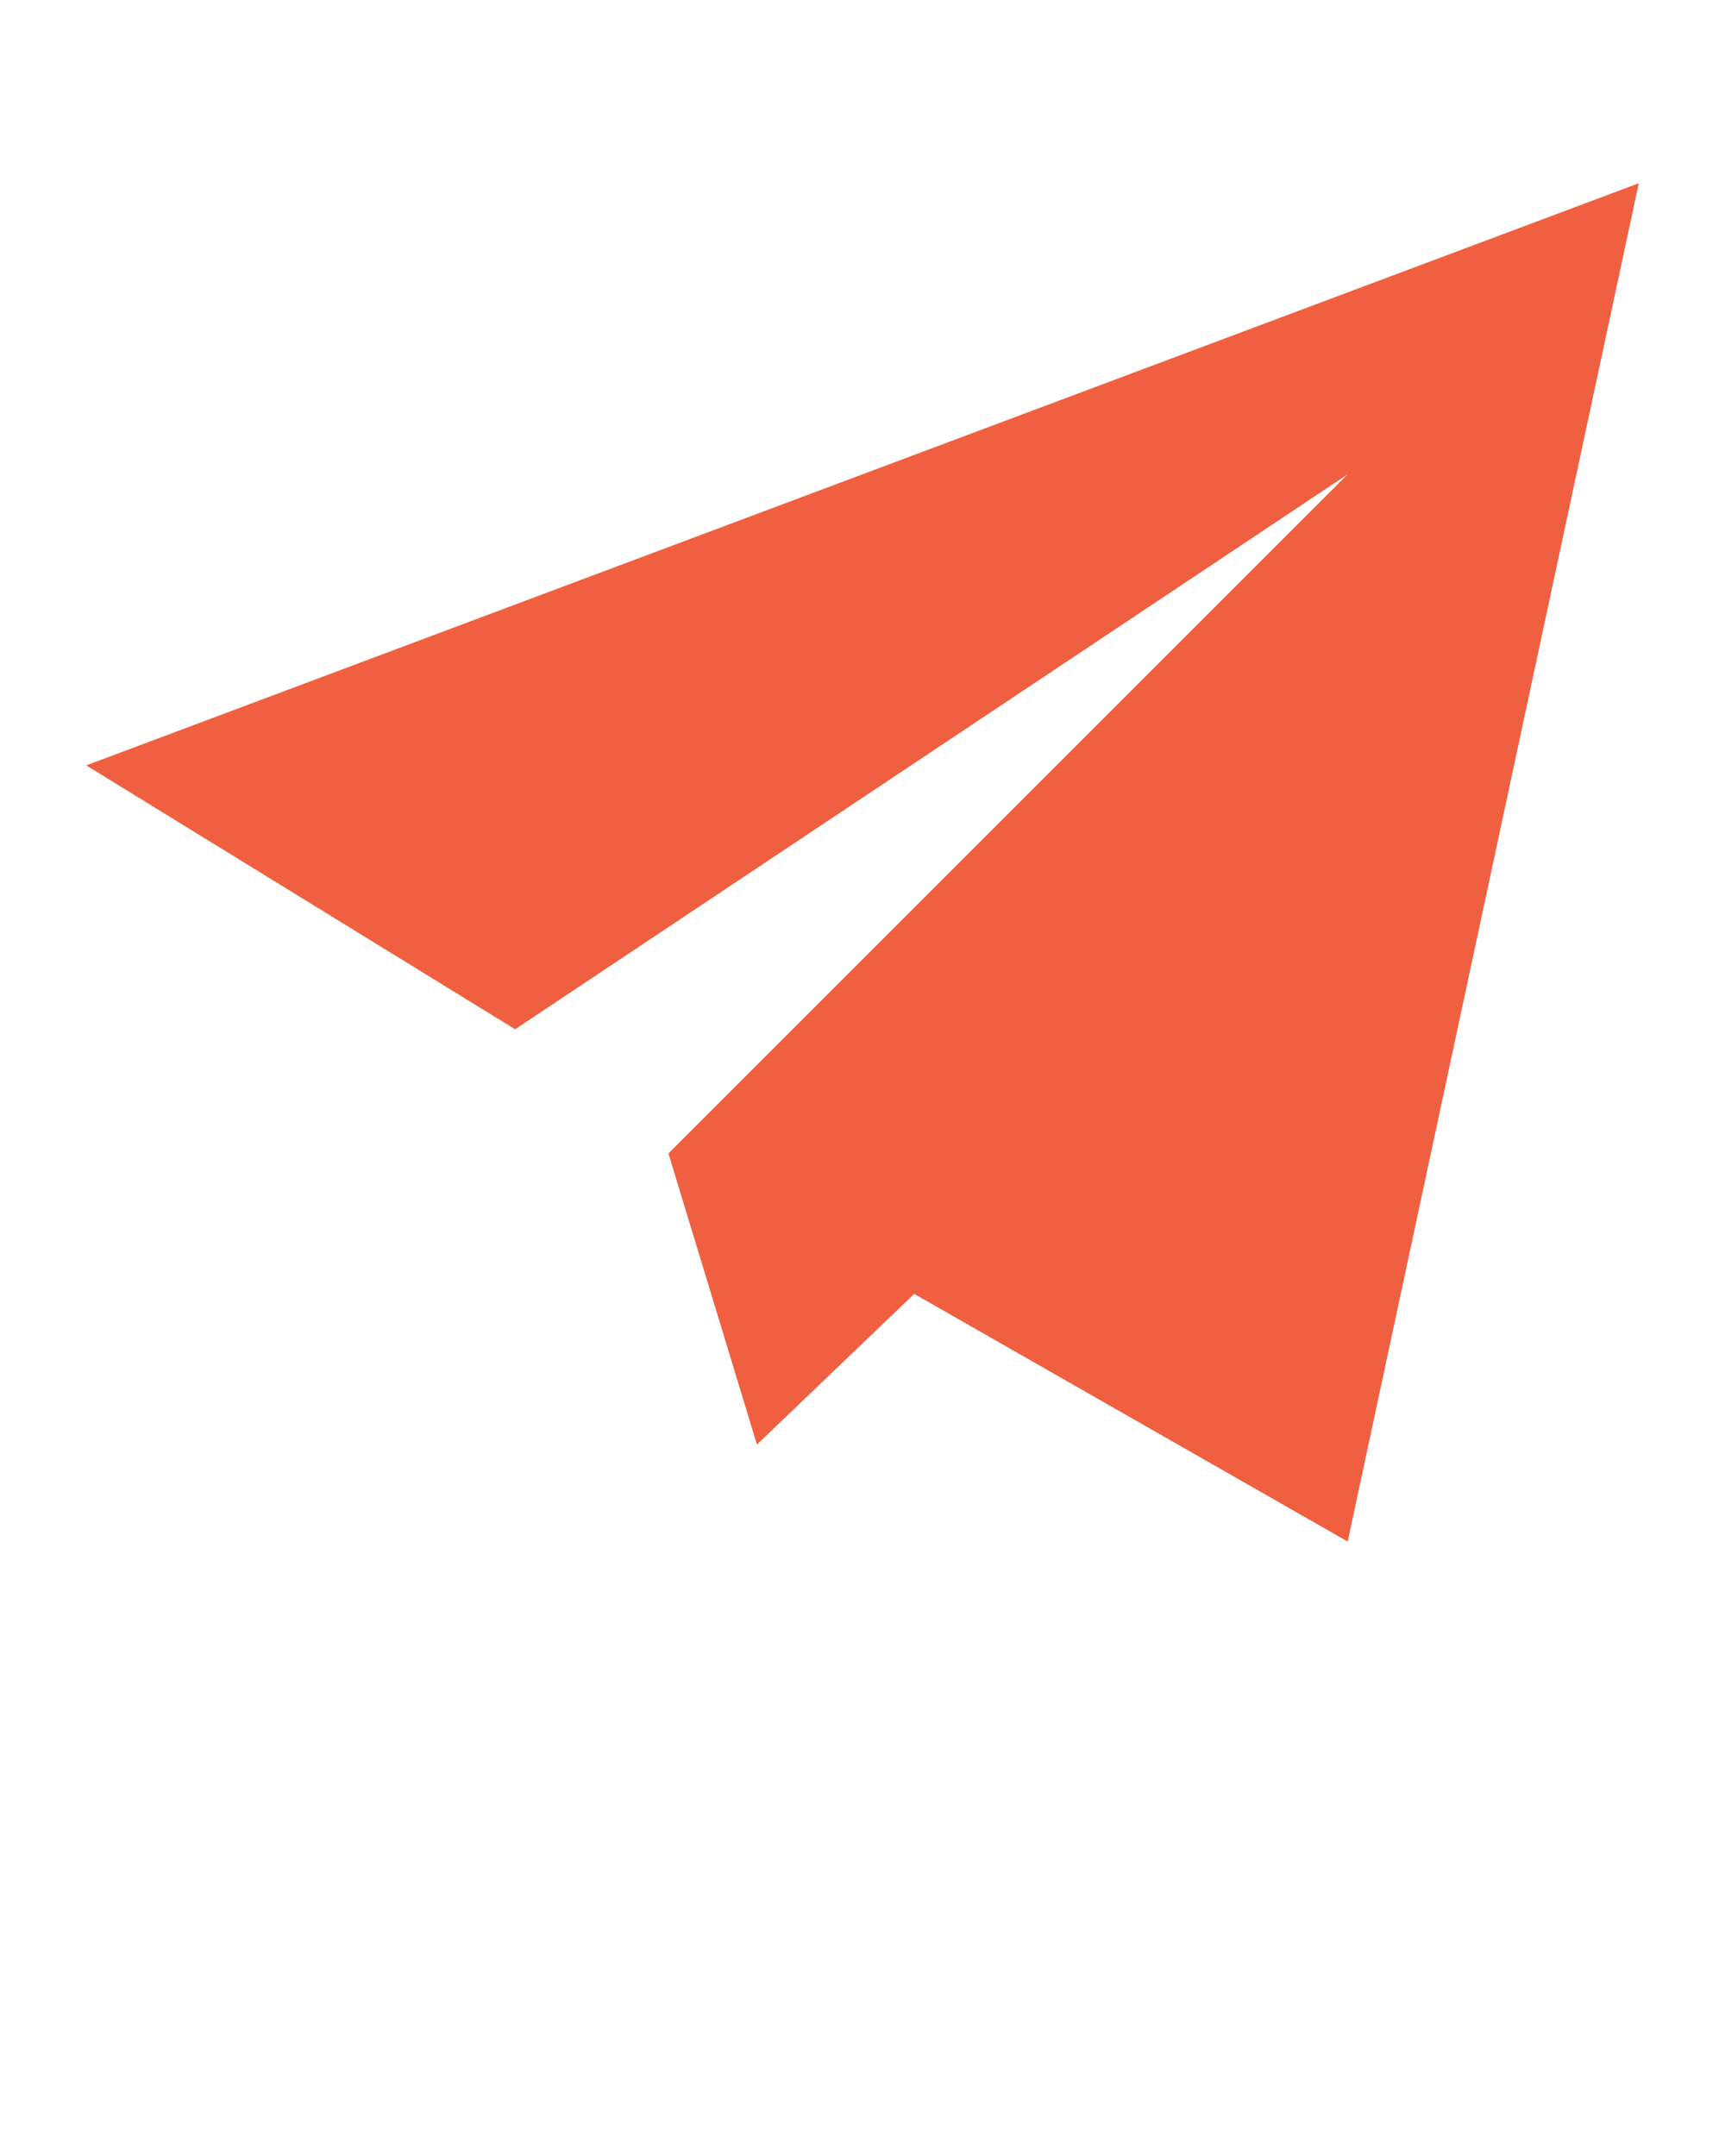 <svg xmlns="http://www.w3.org/2000/svg" xmlns:xlink="http://www.w3.org/1999/xlink" version="1.1" x="0px" y="0px" viewBox="0 0 100 125" enable-background="new 0 0 100 100" xml:space="preserve"><path fill="#f05f40" d="M78.125,89.375L52.998,75.017l-9.117,8.733L38.75,66.875L78.125,27.5L29.862,59.675L5,44.375l90-33.75  L78.125,89.375z"/></svg>